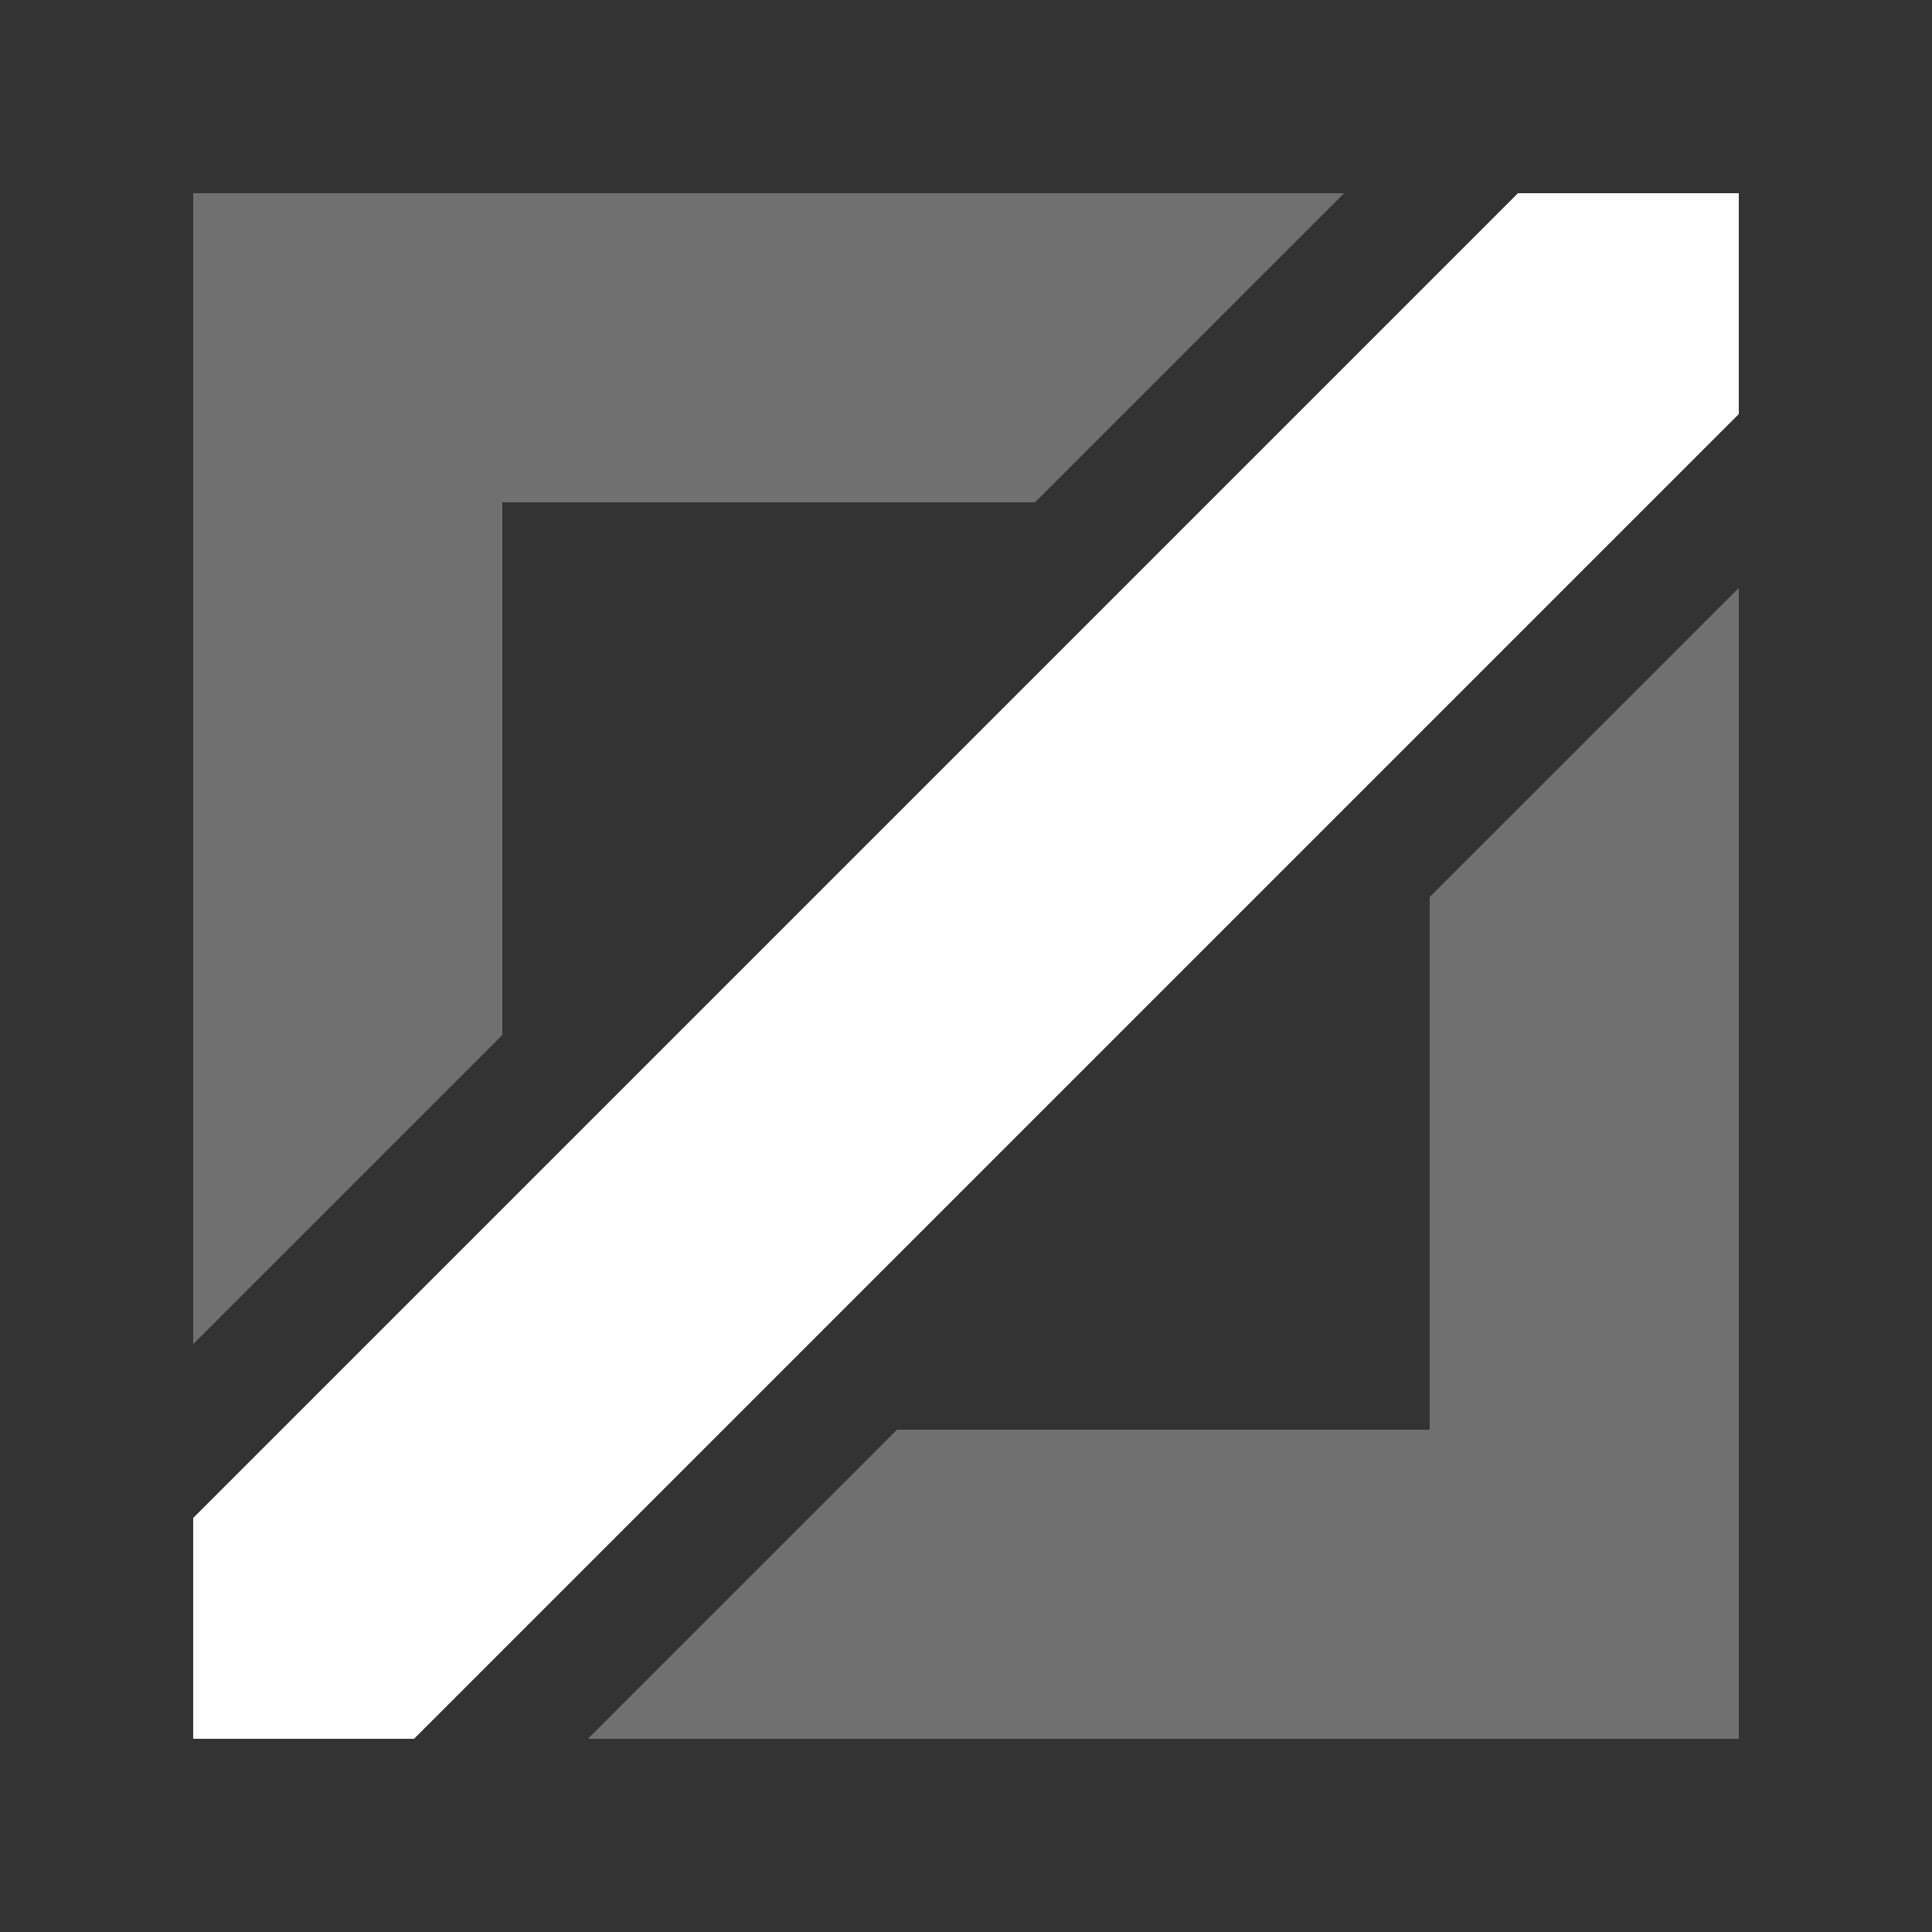 <svg width="20" height="20" viewBox="0 0 20 20" fill="none" xmlns="http://www.w3.org/2000/svg">
<rect x="0" y="0" width="20" height="20" fill="#333333" stroke="none"/>
<path opacity="0.3" fill-rule="evenodd" clip-rule="evenodd" d="M13.914 2H2V13.914L5.2 10.714V5.2H10.714L13.914 2ZM6.086 18H18V6.086L14.8 9.286V14.8H9.286L6.086 18Z" fill="white"/>
<path d="M2 15.714L15.714 2H18V4.286L4.286 18H2V15.714Z" fill="white"/>
</svg>
